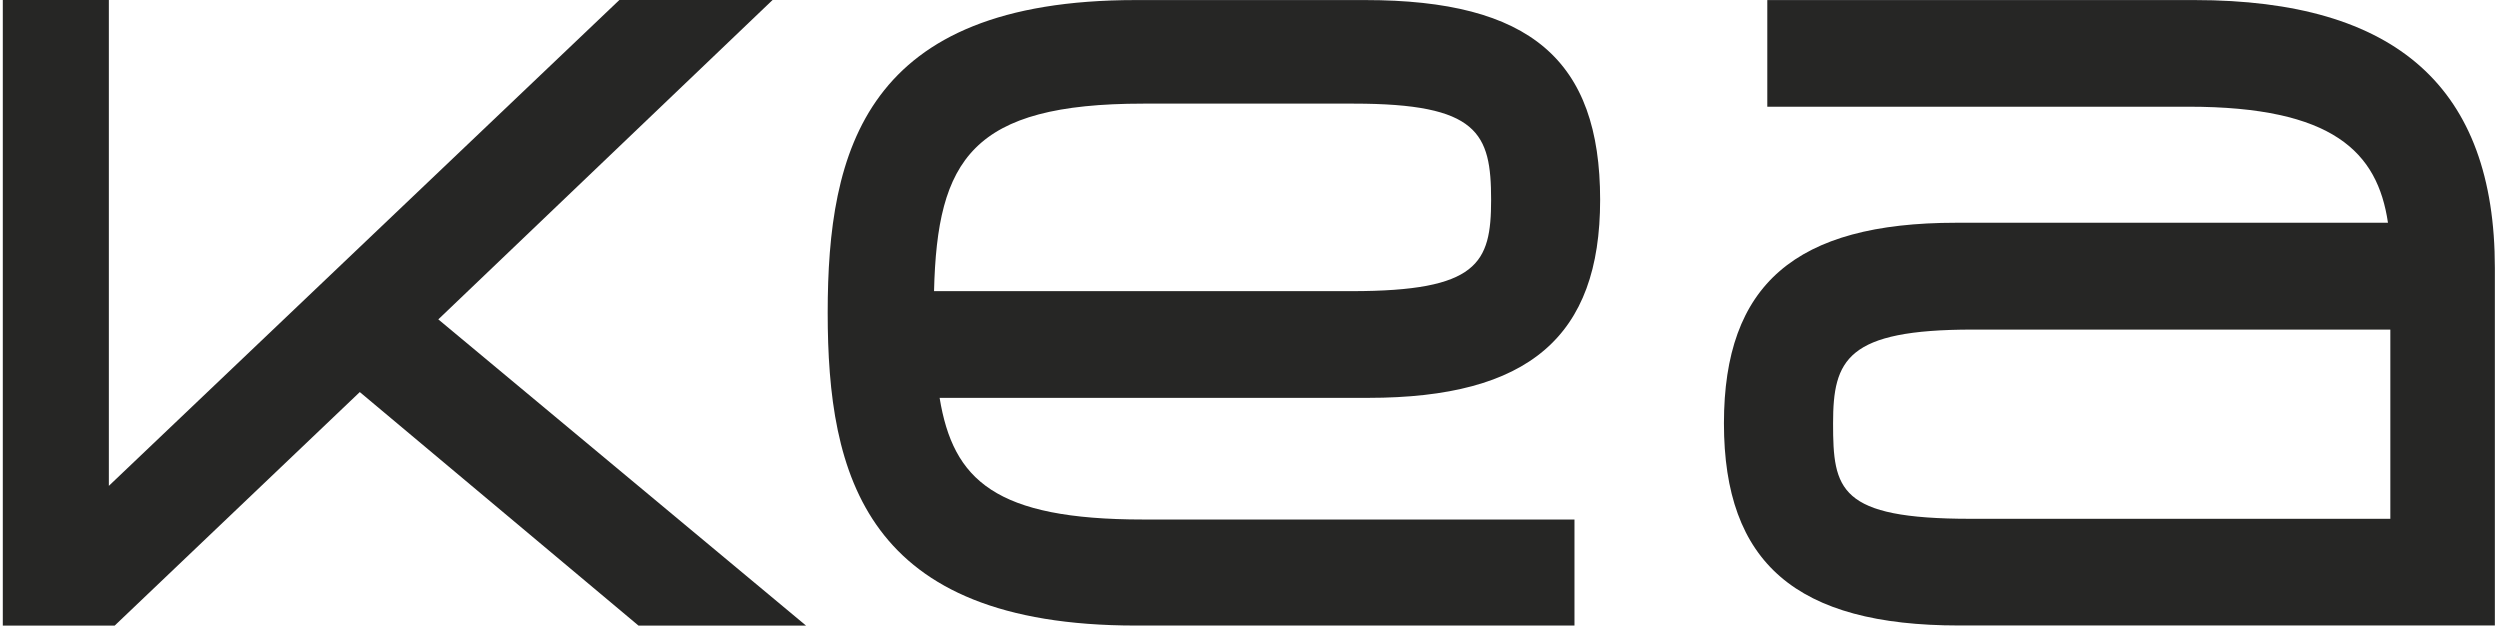 <svg width="148" height="38" viewBox="0 0 148 38" fill="none" xmlns="http://www.w3.org/2000/svg">
<path d="M6.444 0H0.166V37.036H6.788L21.3 23.21L37.8 37.036H47.718L25.948 18.907L45.736 0H36.666L6.444 28.763V0Z" fill="#262625"/>
<path fill-rule="evenodd" clip-rule="evenodd" d="M67.23 0.004C51.203 0.004 48.999 8.902 48.999 18.515C48.999 28.134 51.207 37.029 67.233 37.033H93.209V30.755H67.678C58.924 30.755 56.426 28.431 55.625 23.553H80.998C90.492 23.553 94.728 19.936 94.728 11.83C94.728 3.539 90.571 0.004 80.819 0.004H67.23ZM80.144 6.135C87.506 6.135 88.274 7.87 88.274 11.83C88.274 15.587 87.495 17.236 80.011 17.236H55.295C55.482 9.427 57.545 6.135 67.678 6.135H80.144Z" fill="#262625"/>
<path fill-rule="evenodd" clip-rule="evenodd" d="M115.973 37.029H147.696V15.869C147.696 5.196 141.881 0.004 129.914 0.004H104.624V6.317H129.559C138.123 6.317 140.751 9.002 141.368 13.187H115.797C106.293 13.187 102.057 16.847 102.057 25.06C102.057 33.337 106.35 37.029 115.973 37.029ZM108.518 25.06C108.518 28.977 108.848 30.713 116.648 30.713H141.508V19.511H116.781C109.326 19.511 108.518 21.289 108.518 25.06Z" fill="#262625"/>
</svg>
